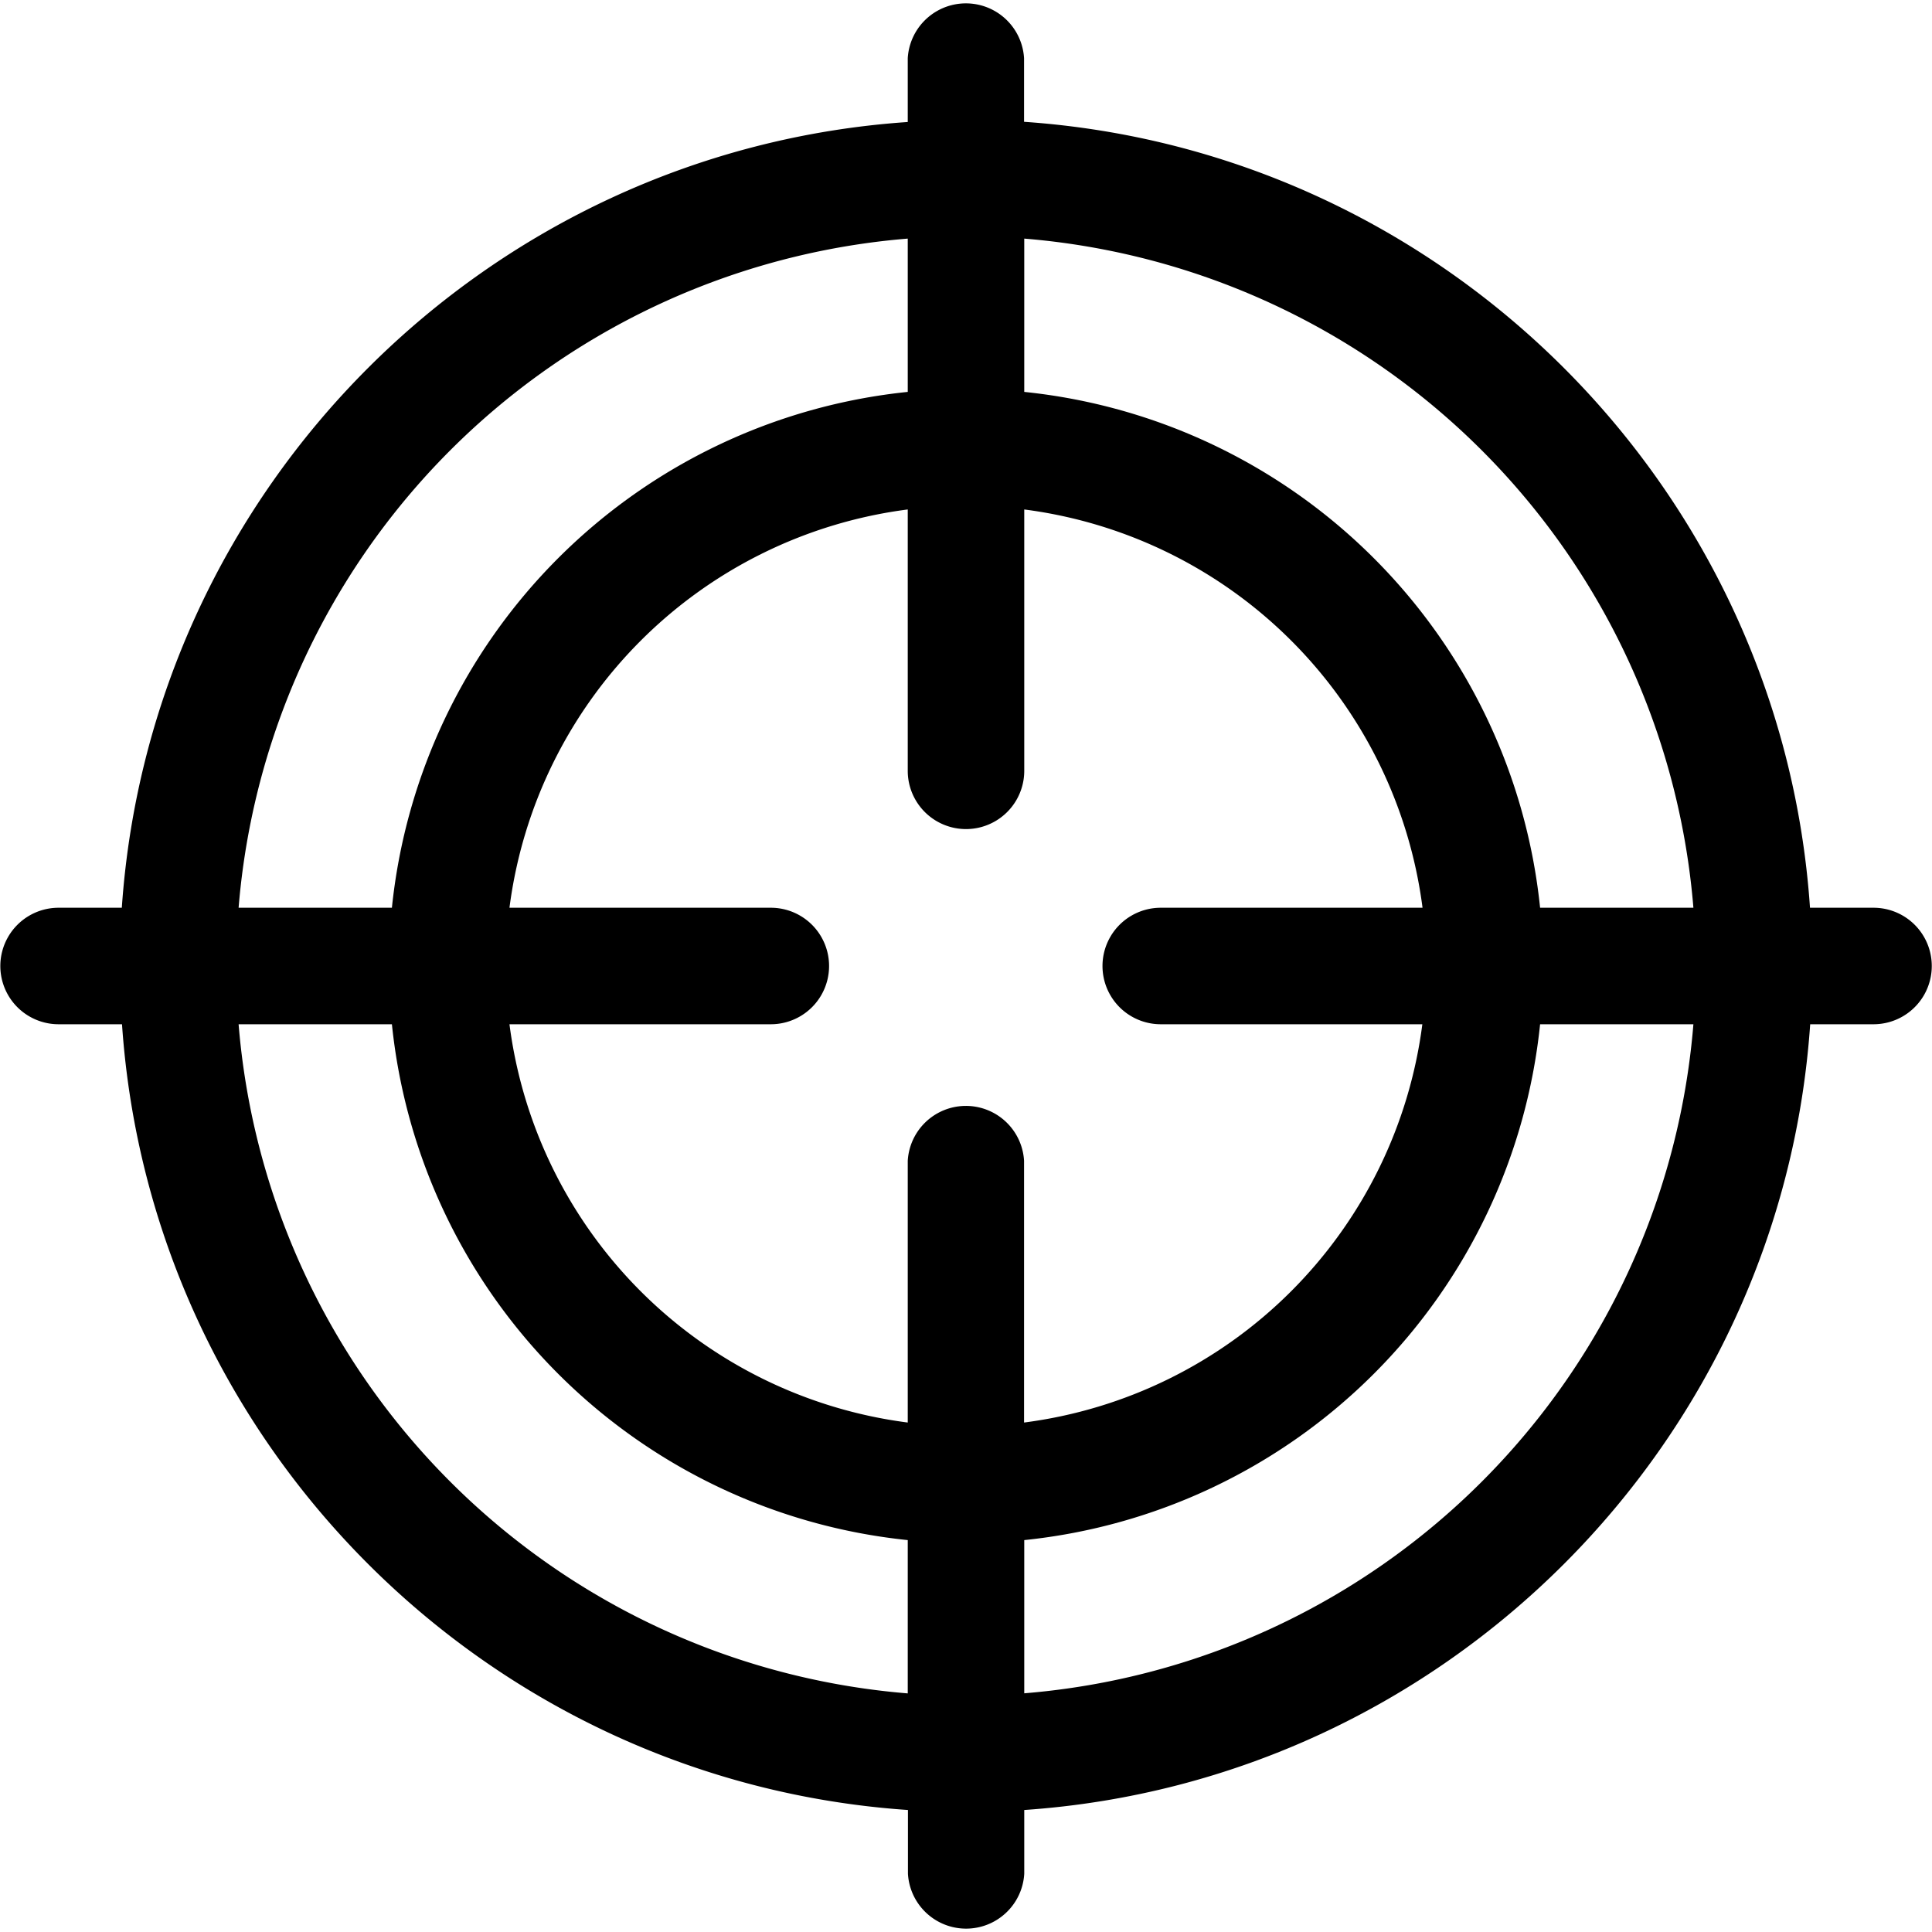 <?xml version="1.0" standalone="no"?><!DOCTYPE svg PUBLIC "-//W3C//DTD SVG 1.1//EN" "http://www.w3.org/Graphics/SVG/1.1/DTD/svg11.dtd"><svg t="1545964024966" class="icon" style="" viewBox="0 0 1024 1024" version="1.1" xmlns="http://www.w3.org/2000/svg" p-id="3645" xmlns:xlink="http://www.w3.org/1999/xlink" width="200" height="200"><defs><style type="text/css"></style></defs><path d="M993.126 481.126h-33.792c-15.206-222.771-193.741-401.306-416.563-416.563V30.874a30.874 30.874 0 0 0-61.645 0v33.792C258.355 79.872 79.872 258.355 64.563 481.126H30.874a30.874 30.874 0 0 0 0 61.747h33.792c15.206 222.771 193.741 401.254 416.563 416.461v33.792a30.874 30.874 0 0 0 61.645 0v-33.792c222.771-15.206 401.254-193.741 416.563-416.461h33.792a30.874 30.874 0 0 0-0.102-61.747z m-95.59 0h-81.254a306.381 306.381 0 0 0-273.408-273.408V126.464a387.43 387.43 0 0 1 354.662 354.662z m-282.317 61.747h138.65a244.326 244.326 0 0 1-211.098 211.098v-138.752a30.874 30.874 0 0 0-61.645 0.051v138.701a244.326 244.326 0 0 1-211.098-211.098h138.701a30.874 30.874 0 0 0 0-61.747H270.029a244.326 244.326 0 0 1 211.098-211.098v138.701a30.874 30.874 0 0 0 61.747 0V270.029a244.326 244.326 0 0 1 211.098 211.098h-138.752a30.822 30.822 0 0 0 0 61.747zM481.126 126.464v81.254a306.381 306.381 0 0 0-273.408 273.408H126.464A387.43 387.43 0 0 1 481.126 126.464zM126.464 542.874h81.254a306.381 306.381 0 0 0 273.408 273.408v81.254a387.43 387.43 0 0 1-354.662-354.662z m416.41 354.611v-81.203a306.381 306.381 0 0 0 273.408-273.408h81.254a387.277 387.277 0 0 1-354.662 354.611z" p-id="3646"></path></svg>